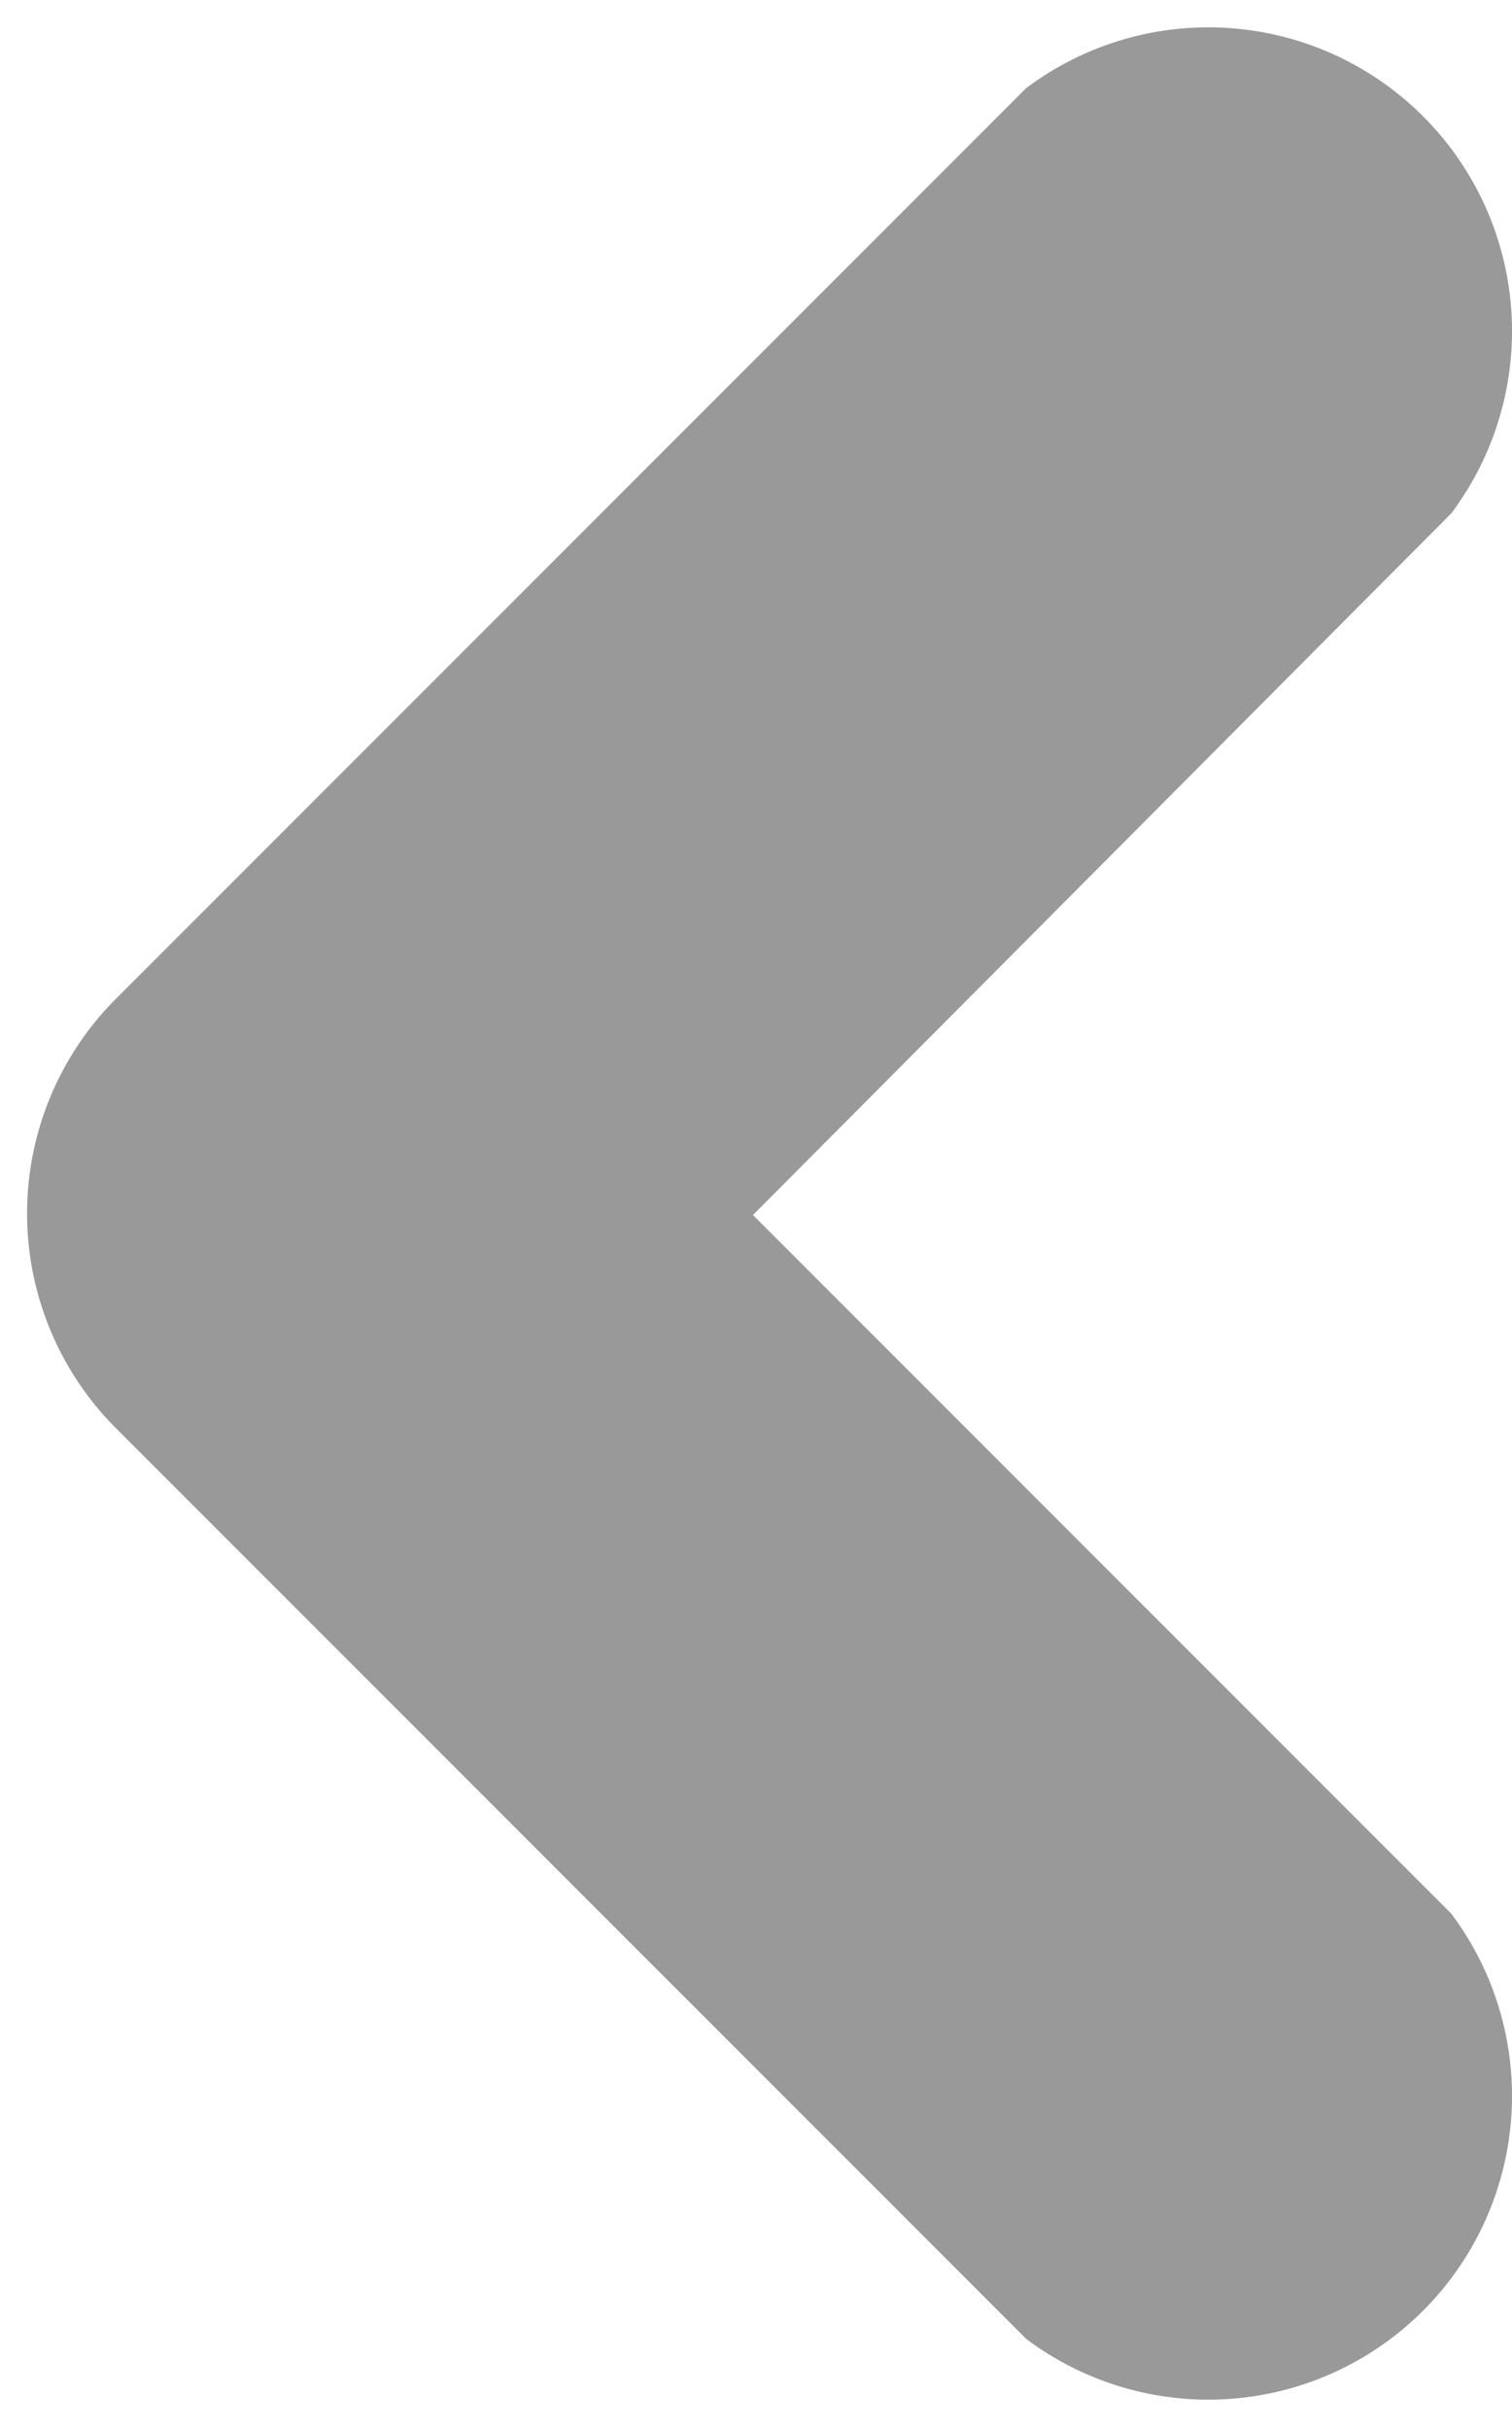 <svg id="レイヤー_1" data-name="レイヤー 1" xmlns="http://www.w3.org/2000/svg" viewBox="0 0 4.98 8"><defs><style>.cls-1{fill:#999;fill-rule:evenodd;}</style></defs><title>arrow_gray_l</title><path class="cls-1" d="M.38,3.29l3-3a1,1,0,0,1,1.2,0,1,1,0,0,1,.2,1.4L2.48,4l2.3,2.3a1,1,0,0,1,0,1.2,1,1,0,0,1-1.4.2l-3-3A1,1,0,0,1,.38,3.29Z"/></svg>